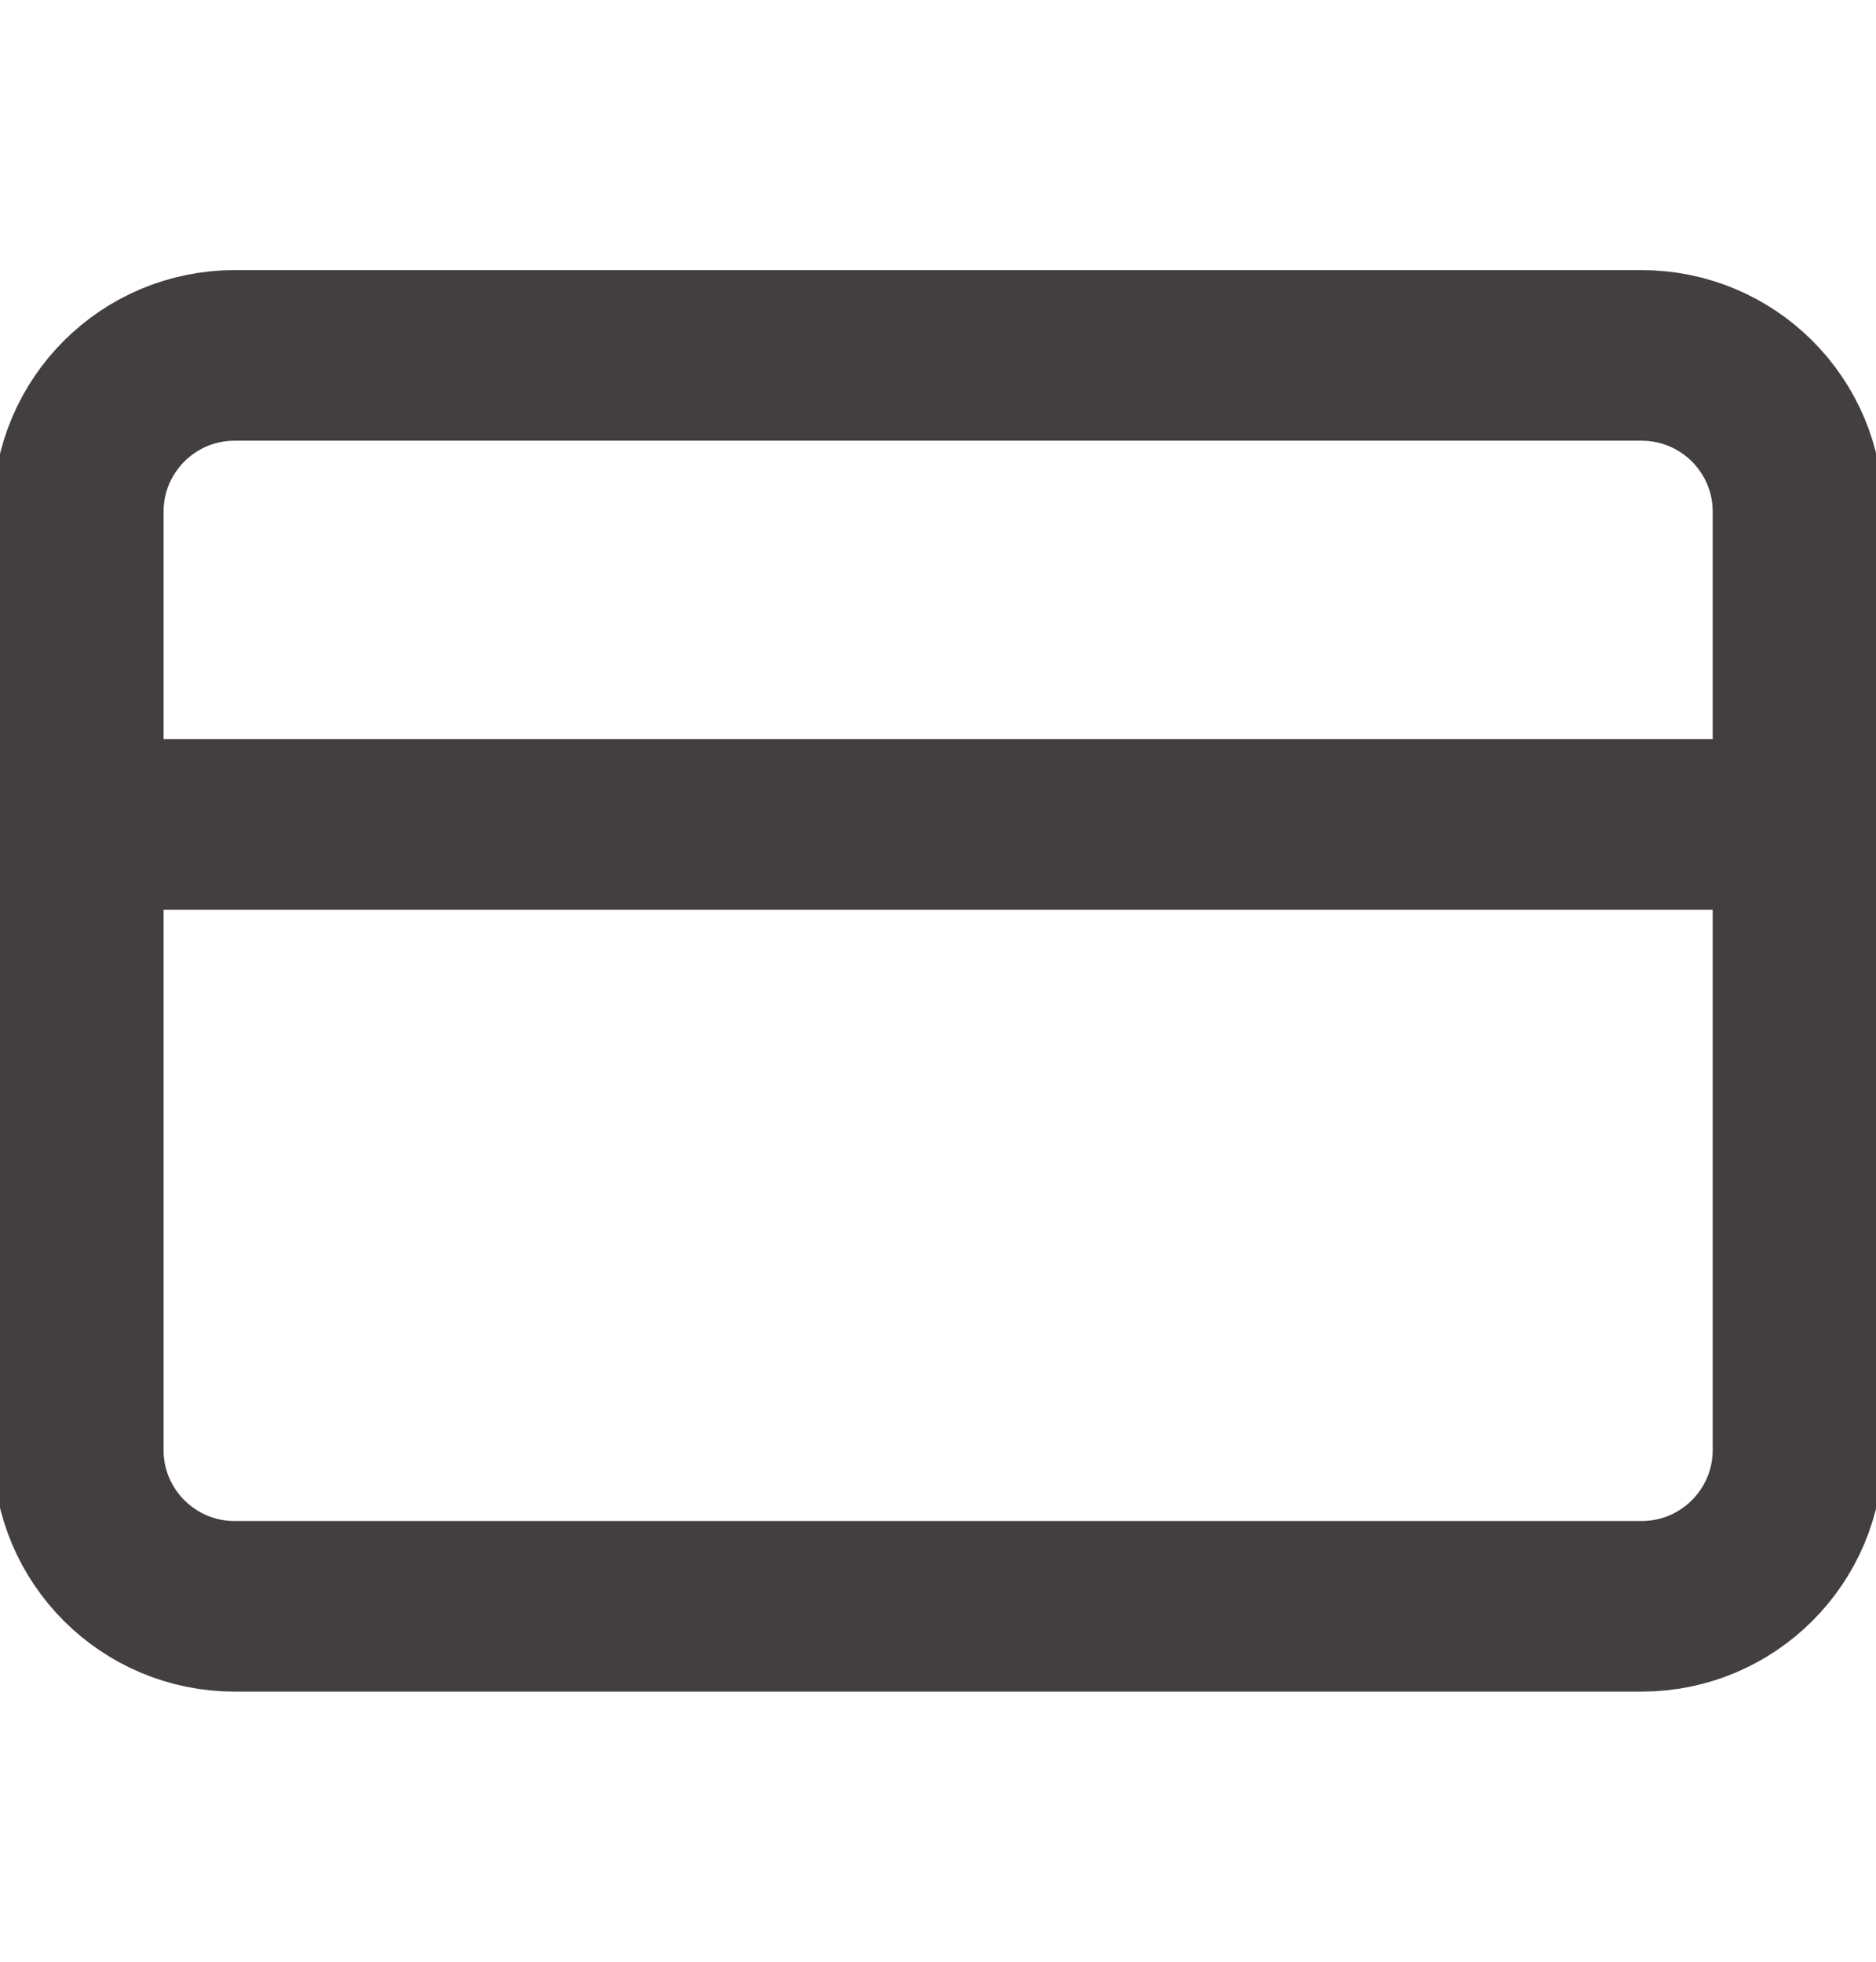 <svg width="22" height="23" viewBox="0 0 22 23" fill="none" xmlns="http://www.w3.org/2000/svg">
<g id="credit-card" clip-path="url(#clip0_1089_904)">
<path id="Vector" d="M19.251 4.167H2.751C1.739 4.167 0.918 4.987 0.918 6V17C0.918 18.012 1.739 18.833 2.751 18.833H19.251C20.264 18.833 21.085 18.012 21.085 17V6C21.085 4.987 20.264 4.167 19.251 4.167Z" stroke="#433E40" stroke-width="2" stroke-linecap="round" stroke-linejoin="round"/>
<path id="Vector_2" d="M0.918 9.666H21.085" stroke="#433E40" stroke-width="2" stroke-linecap="round" stroke-linejoin="round"/>
</g>
<defs>
<clipPath id="clip0_1089_904">
<rect width="22" height="22" fill="white" transform="translate(0 0.5)"/>
</clipPath>
</defs>
</svg>
